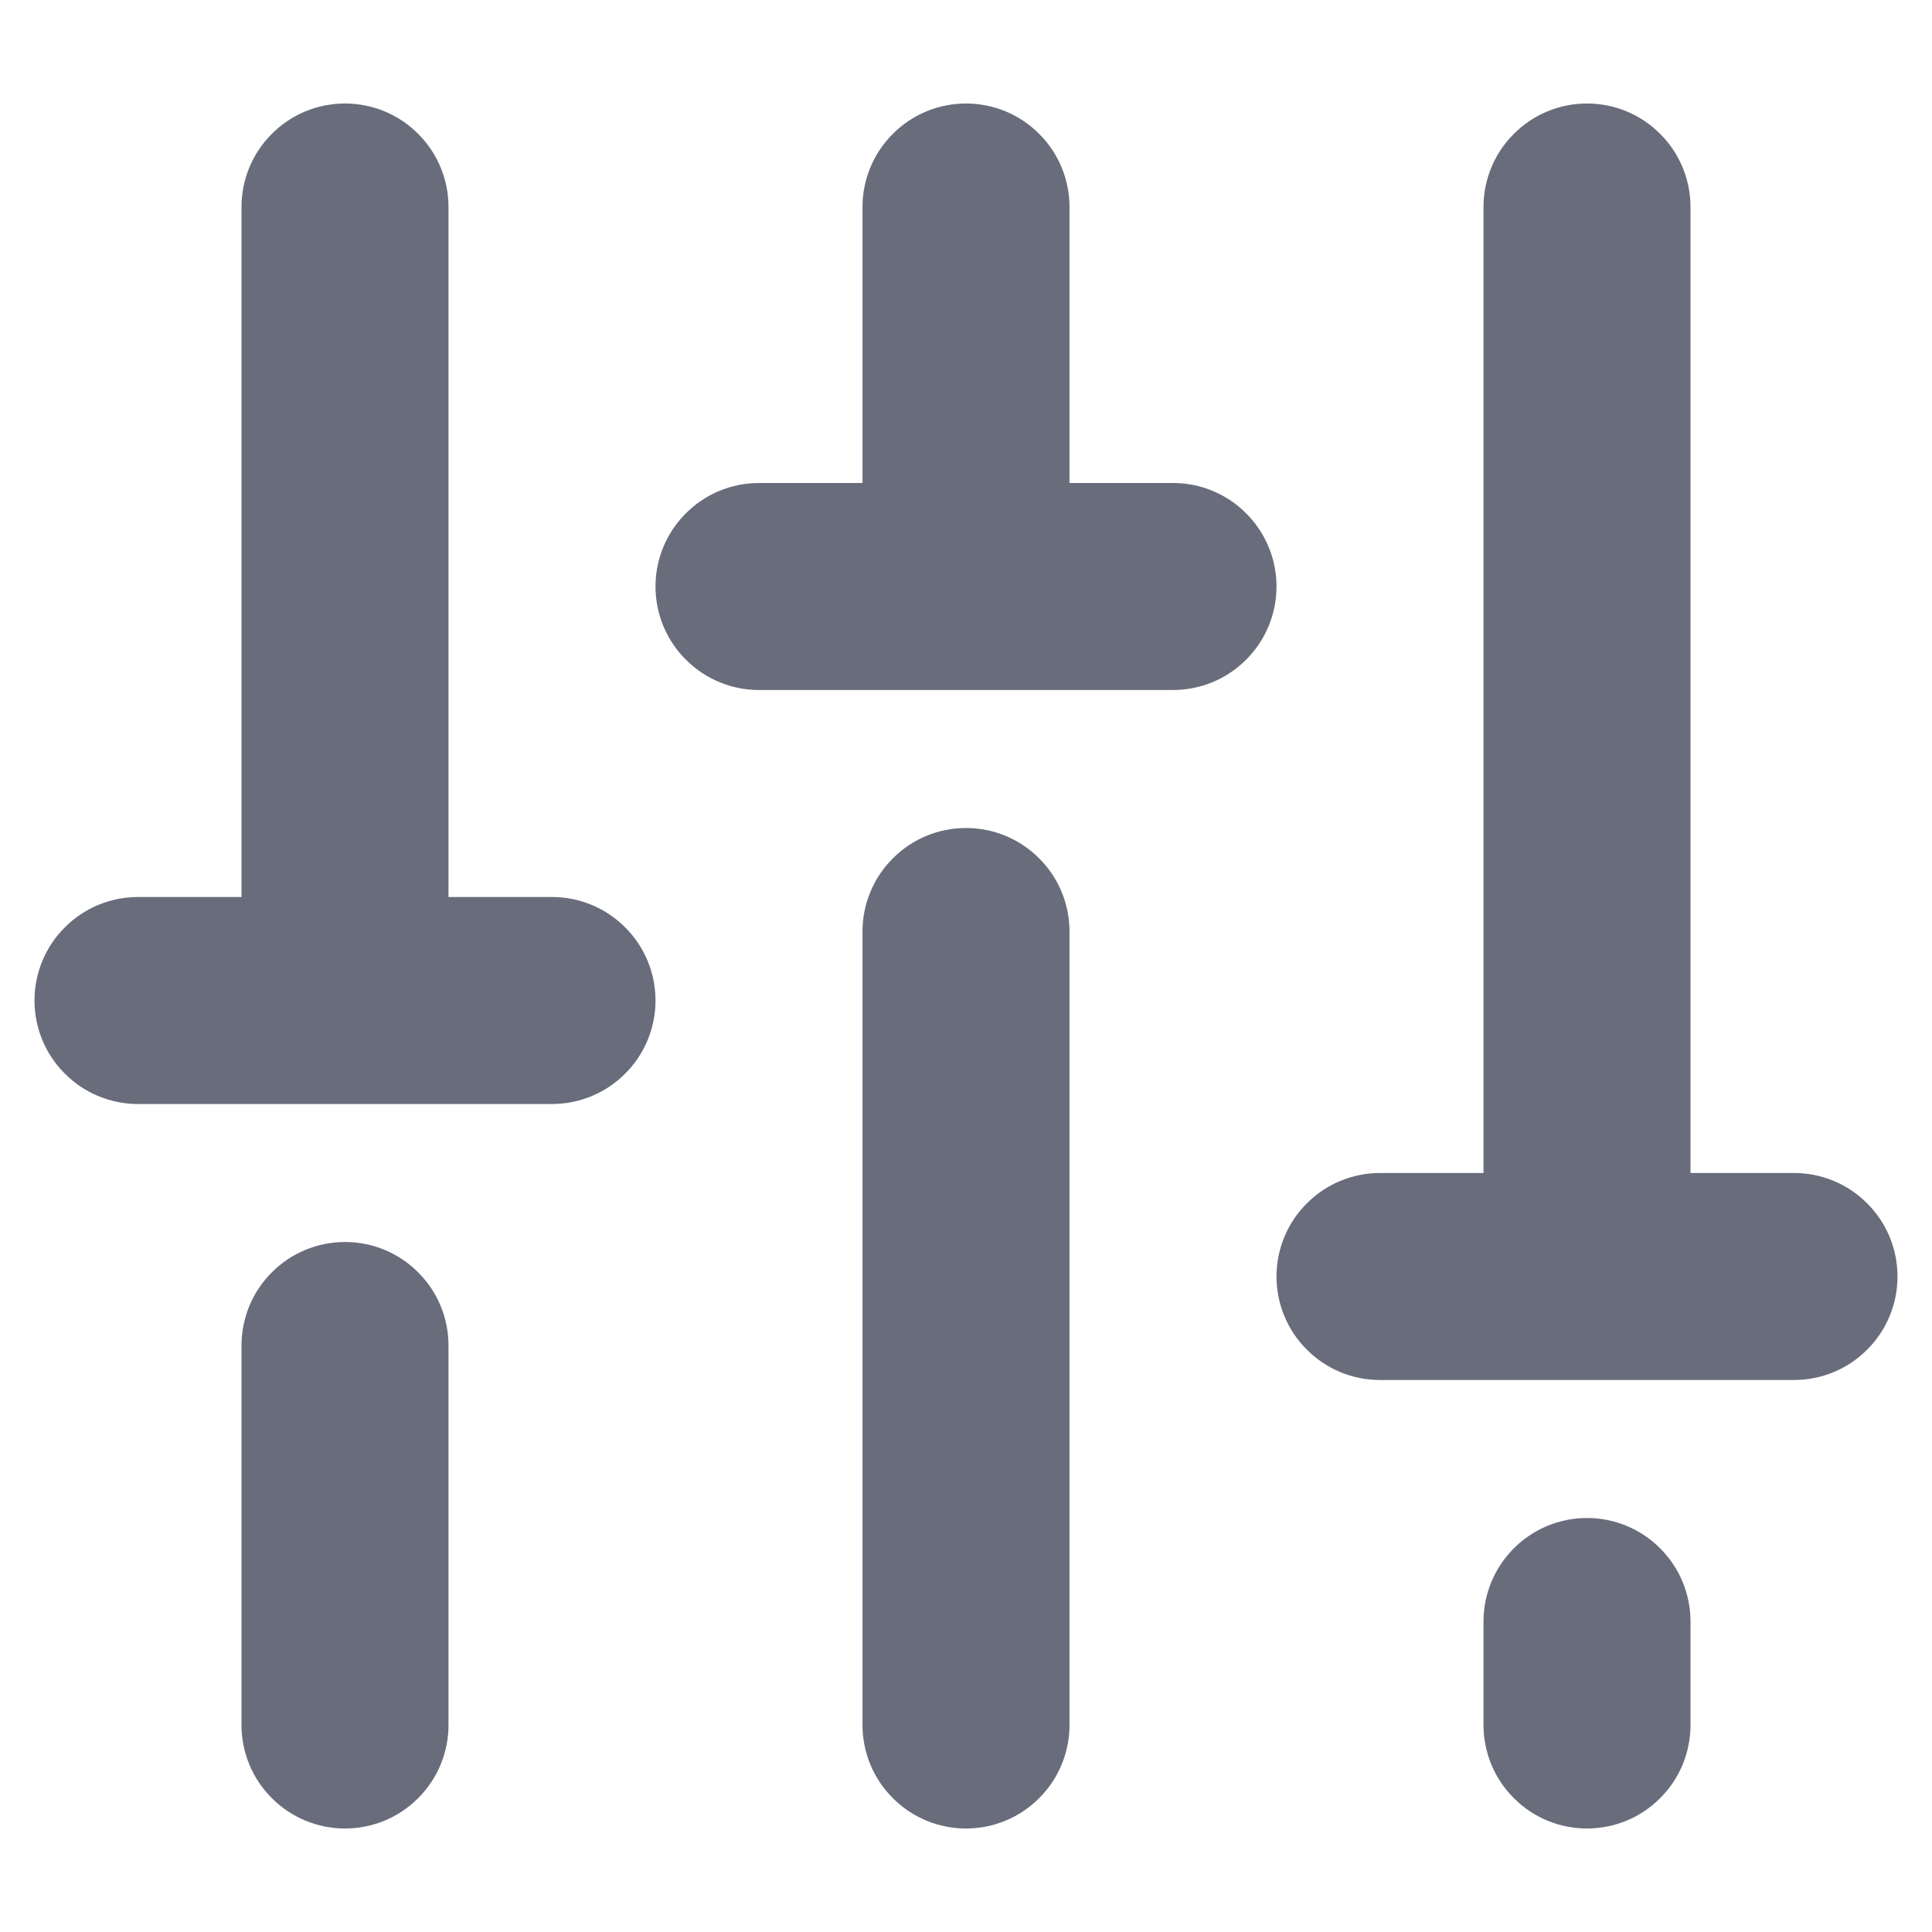 <svg width="14" height="14" viewBox="0 0 14 14" fill="none" xmlns="http://www.w3.org/2000/svg">
<path d="M7.75 6.75V12.5C7.75 12.699 7.671 12.89 7.53 13.03C7.39 13.171 7.199 13.25 7 13.25C6.801 13.25 6.61 13.171 6.47 13.03C6.329 12.89 6.25 12.699 6.25 12.5V6.75C6.25 6.551 6.329 6.36 6.47 6.22C6.61 6.079 6.801 6 7 6C7.199 6 7.39 6.079 7.53 6.22C7.671 6.36 7.75 6.551 7.75 6.75ZM11.5 11C11.301 11 11.11 11.079 10.97 11.22C10.829 11.36 10.75 11.551 10.75 11.75V12.5C10.75 12.699 10.829 12.89 10.97 13.03C11.11 13.171 11.301 13.25 11.5 13.25C11.699 13.25 11.89 13.171 12.03 13.03C12.171 12.89 12.25 12.699 12.25 12.5V11.75C12.25 11.551 12.171 11.36 12.03 11.22C11.89 11.079 11.699 11 11.5 11ZM13 8.5H12.25V1.5C12.25 1.301 12.171 1.11 12.03 0.97C11.89 0.829 11.699 0.75 11.5 0.75C11.301 0.75 11.11 0.829 10.97 0.97C10.829 1.11 10.75 1.301 10.75 1.5V8.5H10C9.801 8.5 9.61 8.579 9.47 8.72C9.329 8.86 9.25 9.051 9.25 9.25C9.25 9.449 9.329 9.64 9.47 9.78C9.61 9.921 9.801 10 10 10H13C13.199 10 13.39 9.921 13.53 9.78C13.671 9.64 13.75 9.449 13.75 9.25C13.75 9.051 13.671 8.86 13.53 8.72C13.39 8.579 13.199 8.5 13 8.5ZM2.5 9C2.301 9 2.11 9.079 1.97 9.22C1.829 9.36 1.75 9.551 1.75 9.75V12.5C1.75 12.699 1.829 12.89 1.97 13.03C2.11 13.171 2.301 13.25 2.5 13.25C2.699 13.25 2.89 13.171 3.03 13.03C3.171 12.89 3.25 12.699 3.25 12.5V9.75C3.25 9.551 3.171 9.36 3.03 9.22C2.89 9.079 2.699 9 2.5 9ZM4 6.5H3.25V1.5C3.25 1.301 3.171 1.11 3.03 0.97C2.89 0.829 2.699 0.75 2.5 0.75C2.301 0.75 2.11 0.829 1.97 0.97C1.829 1.11 1.75 1.301 1.75 1.5V6.5H1C0.801 6.5 0.61 6.579 0.47 6.72C0.329 6.86 0.25 7.051 0.25 7.25C0.25 7.449 0.329 7.64 0.47 7.78C0.61 7.921 0.801 8 1 8H4C4.199 8 4.39 7.921 4.53 7.78C4.671 7.64 4.75 7.449 4.75 7.25C4.75 7.051 4.671 6.86 4.53 6.72C4.39 6.579 4.199 6.5 4 6.5ZM8.5 3.5H7.75V1.5C7.75 1.301 7.671 1.11 7.53 0.97C7.39 0.829 7.199 0.75 7 0.75C6.801 0.75 6.61 0.829 6.47 0.97C6.329 1.11 6.25 1.301 6.25 1.5V3.5H5.5C5.301 3.5 5.11 3.579 4.97 3.72C4.829 3.86 4.75 4.051 4.75 4.25C4.75 4.449 4.829 4.64 4.97 4.78C5.11 4.921 5.301 5 5.5 5H8.5C8.699 5 8.89 4.921 9.03 4.78C9.171 4.64 9.25 4.449 9.25 4.25C9.25 4.051 9.171 3.86 9.03 3.72C8.89 3.579 8.699 3.5 8.5 3.5Z" fill="#686C7B"/>
</svg>
